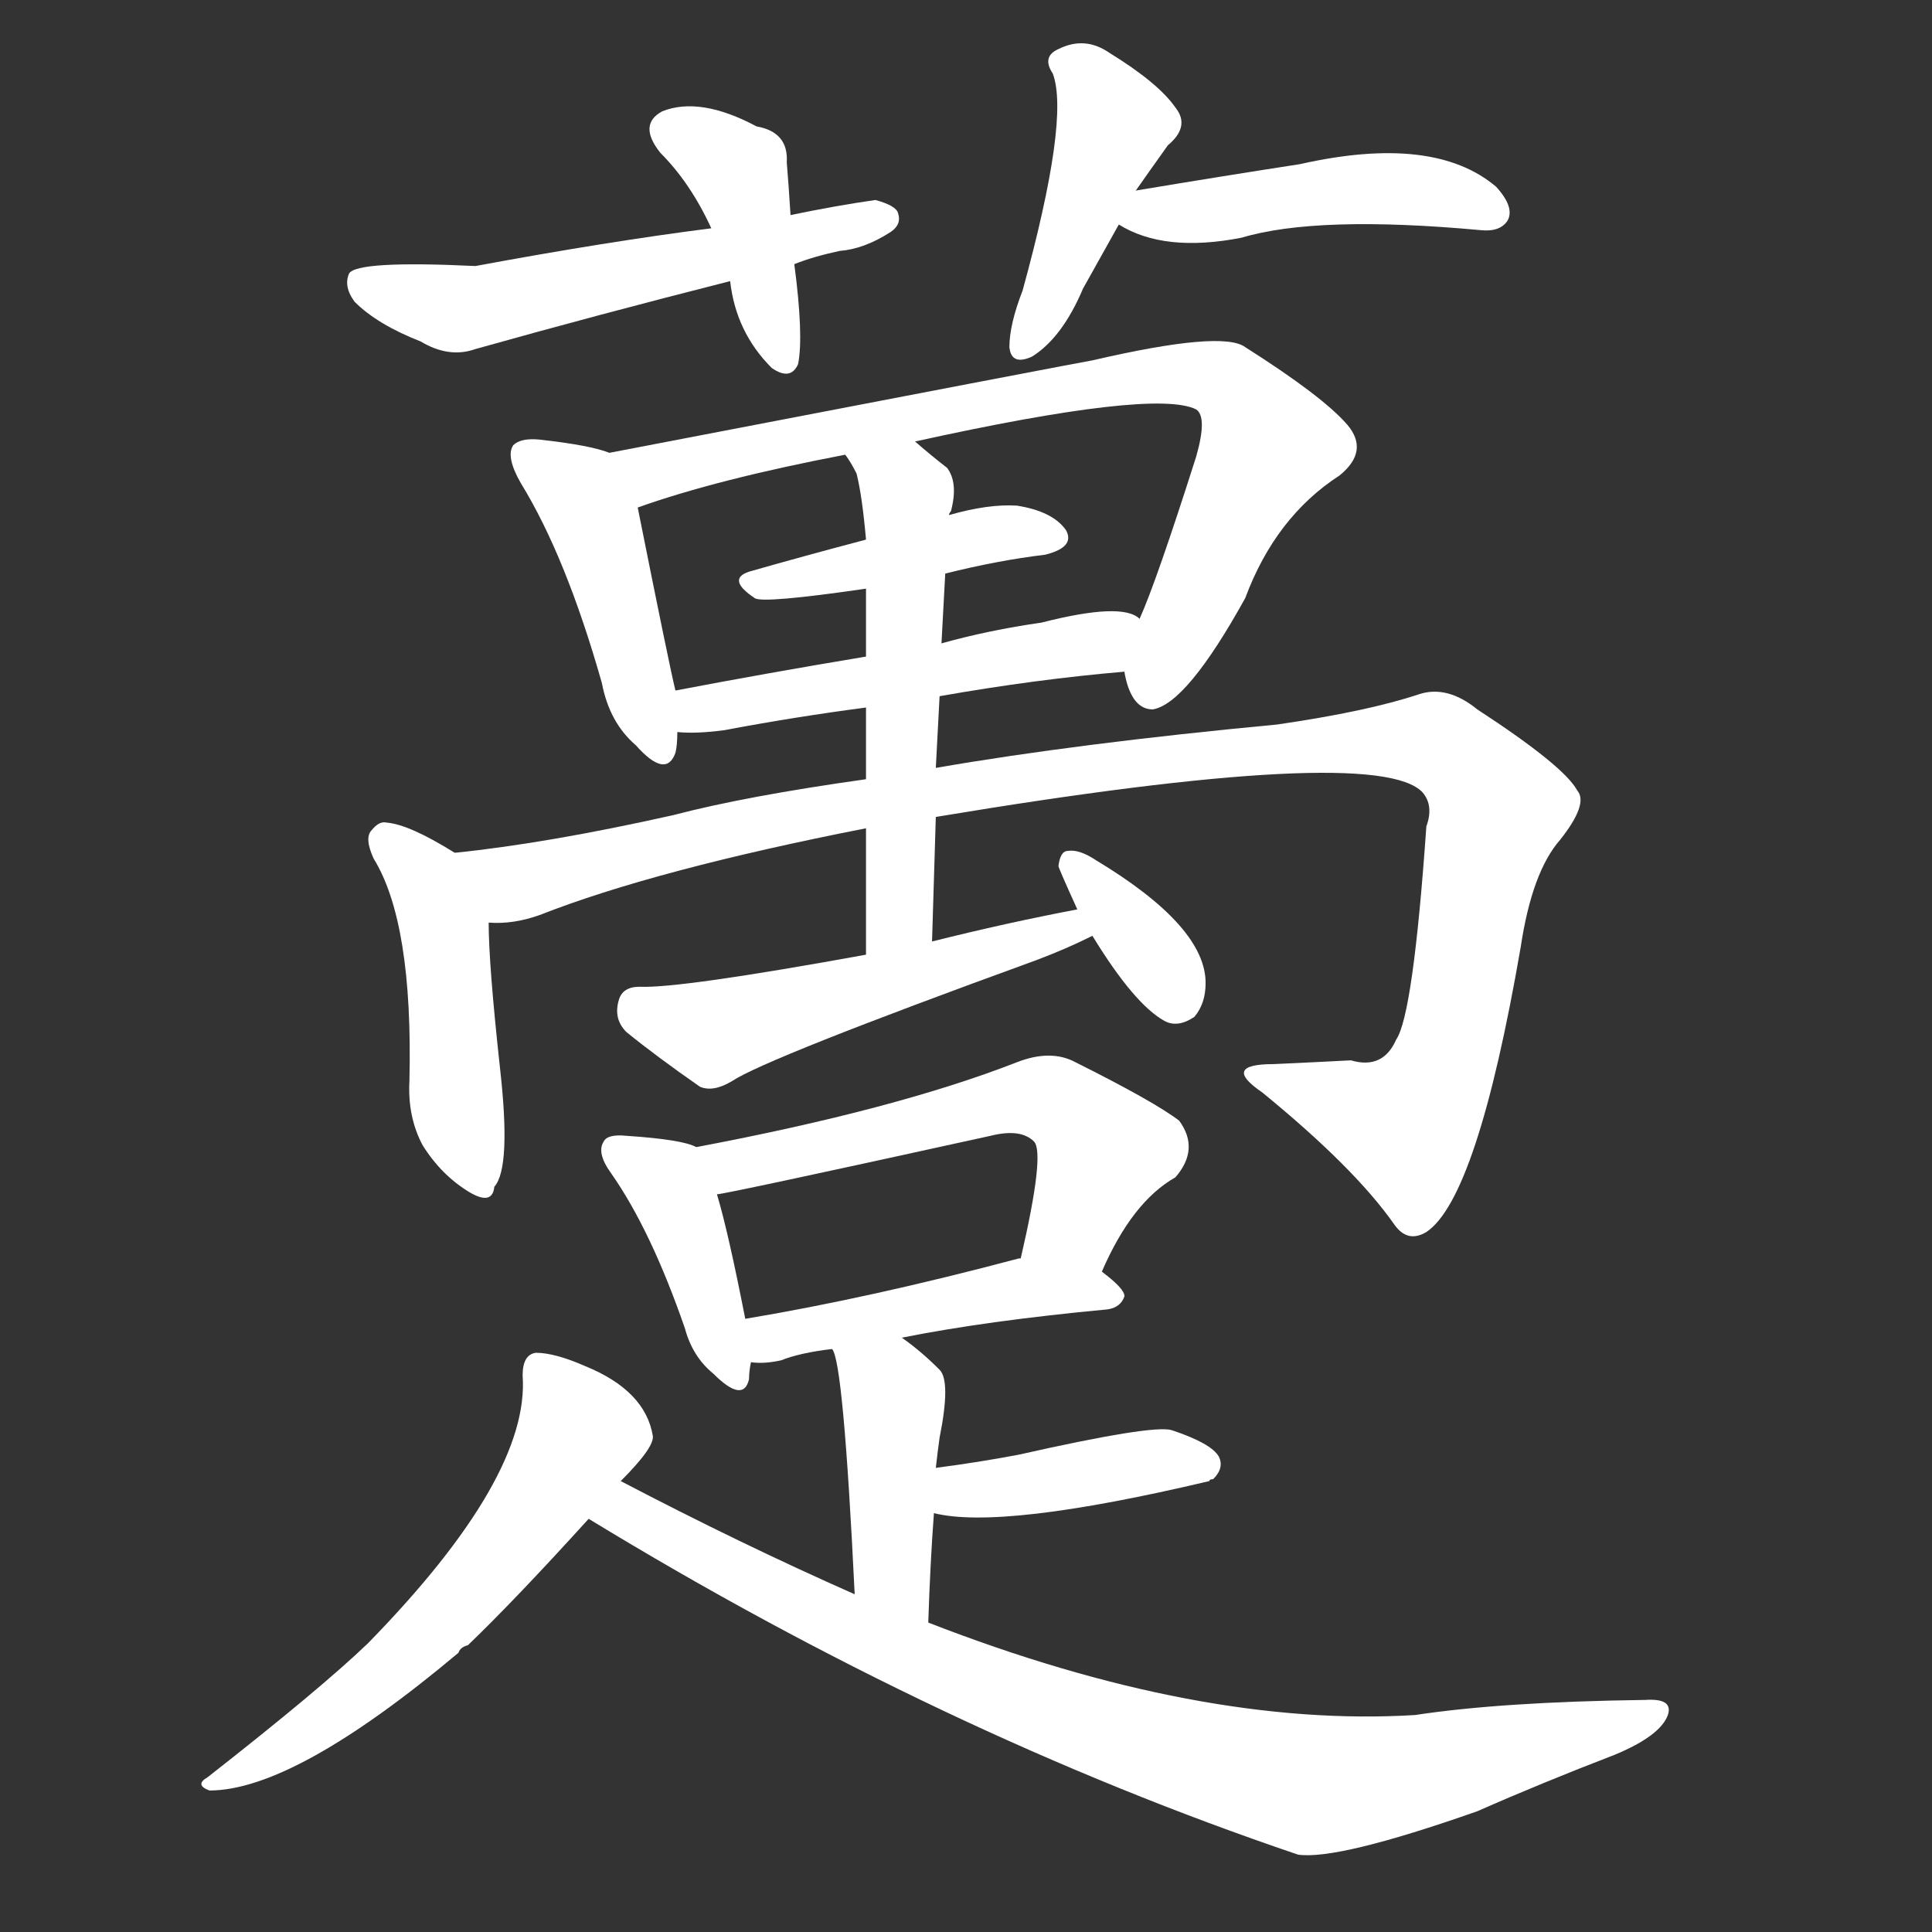<svg version="1.1" viewBox="0 0 1024 1024" xmlns="http://www.w3.org/2000/svg">
  <rect x="0" y="0" width="1024" height="1024" fill="#333333" stroke="none"/>
  <g transform="scale(1, -1) translate(0, -900)">
    <style type="text/css">
        .stroke1 {fill: #FFFFFF;}
        .stroke2 {fill: #FFFFFF;}
        .stroke3 {fill: #FFFFFF;}
        .stroke4 {fill: #FFFFFF;}
        .stroke5 {fill: #FFFFFF;}
        .stroke6 {fill: #FFFFFF;}
        .stroke7 {fill: #FFFFFF;}
        .stroke8 {fill: #FFFFFF;}
        .stroke9 {fill: #FFFFFF;}
        .stroke10 {fill: #FFFFFF;}
        .stroke11 {fill: #FFFFFF;}
        .stroke12 {fill: #FFFFFF;}
        .stroke13 {fill: #FFFFFF;}
        .stroke14 {fill: #FFFFFF;}
        .stroke15 {fill: #FFFFFF;}
        .stroke16 {fill: #FFFFFF;}
        .stroke17 {fill: #FFFFFF;}
        .stroke18 {fill: #FFFFFF;}
        .stroke19 {fill: #FFFFFF;}
        .stroke20 {fill: #FFFFFF;}
        text {
            font-family: Helvetica;
            font-size: 50px;
            fill: #FFFFFF;}
            paint-order: stroke;
            stroke: #000000;
            stroke-width: 4px;
            stroke-linecap: butt;
            stroke-linejoin: miter;
            font-weight: 800;
        }
    </style>

    <path d="M 419 786 Q 418 802 417 814 Q 418 830 401 833 Q 371 849 351 841 Q 338 834 350 819 Q 366 803 377 779 L 387 751 Q 390 724 409 705 Q 419 698 423 707 Q 426 722 421 760 L 419 786 Z" class="stroke1"/>
    <path d="M 421 760 Q 431 764 445 767 Q 458 768 472 777 Q 478 781 476 787 Q 475 791 464 794 Q 443 791 419 786 L 377 779 Q 322 772 252 759 Q 189 762 185 755 Q 182 748 188 740 Q 200 728 223 719 Q 238 710 252 715 Q 316 733 387 751 L 421 760 Z" class="stroke2"/>
    <path d="M 602 799 Q 609 809 619 823 Q 631 833 623 843 Q 614 856 588 872 Q 575 881 561 874 Q 552 870 558 861 Q 567 837 542 746 Q 535 728 535 716 Q 536 706 547 711 Q 563 721 574 747 Q 583 763 593 781 L 602 799 Z" class="stroke3"/>
    <path d="M 593 781 Q 617 766 658 774 Q 698 786 785 778 Q 795 777 799 783 Q 803 790 793 801 Q 760 829 689 813 Q 650 807 602 799 C 572 794 570 794 593 781 Z" class="stroke4"/>
    <path d="M 323 660 Q 313 664 286 667 Q 276 668 272 664 Q 268 658 276 644 Q 300 605 319 538 Q 323 517 337 505 Q 353 487 358 501 Q 359 505 359 512 L 358 534 Q 355 546 338 631 C 333 657 333 657 323 660 Z" class="stroke5"/>
    <path d="M 596 544 Q 596 543 597 539 Q 601 524 611 524 Q 629 527 660 583 Q 676 626 710 648 Q 726 661 714 675 Q 701 690 660 716 Q 648 725 579 709 Q 578 709 323 660 C 294 654 310 621 338 631 Q 380 646 448 659 L 485 666 Q 612 694 634 683 Q 640 679 634 658 Q 613 592 604 572 L 596 544 Z" class="stroke6"/>
    <path d="M 501 596 Q 529 603 554 606 Q 570 610 565 619 Q 558 629 539 632 Q 524 633 503 627 L 459 614 Q 425 605 397 597 Q 385 593 400 583 Q 404 580 459 588 L 501 596 Z" class="stroke7"/>
    <path d="M 498 531 Q 549 540 596 544 C 626 547 631 559 604 572 Q 595 581 552 570 Q 524 566 499 559 L 459 552 Q 405 543 358 534 C 329 528 329 513 359 512 Q 369 511 384 513 Q 421 520 459 525 L 498 531 Z" class="stroke8"/>
    <path d="M 241 448 Q 217 463 205 464 Q 201 465 197 460 Q 193 456 198 445 Q 219 411 217 327 Q 216 308 224 293 Q 234 277 249 268 Q 261 261 262 271 Q 271 281 265 334 Q 259 389 259 411 C 259 437 259 437 241 448 Z" class="stroke9"/>
    <path d="M 496 467 Q 730 506 754 480 Q 760 473 756 462 Q 749 362 740 349 Q 733 333 716 338 Q 697 337 675 336 Q 647 336 669 321 Q 718 281 739 251 Q 746 241 756 247 Q 783 265 806 398 Q 812 438 827 455 Q 842 474 836 481 Q 829 494 783 524 Q 767 537 752 532 Q 725 523 677 516 Q 571 506 496 493 L 459 487 Q 395 478 357 468 Q 290 453 241 448 C 211 444 229 407 259 411 Q 272 410 286 415 Q 347 439 459 461 L 496 467 Z" class="stroke10"/>
    <path d="M 494 401 Q 495 435 496 467 L 496 493 L 498 531 L 499 559 Q 500 578 501 596 L 503 627 Q 503 628 504 629 Q 508 644 502 652 Q 493 659 485 666 C 462 685 432 684 448 659 Q 451 655 454 649 Q 457 637 459 614 L 459 588 Q 459 575 459 552 L 459 525 Q 459 509 459 487 L 459 461 Q 459 431 459 394 C 459 364 493 371 494 401 Z" class="stroke11"/>
    <path d="M 571 418 Q 534 411 494 401 L 459 394 Q 360 376 339 377 Q 330 377 328 370 Q 325 360 332 353 Q 348 340 371 324 Q 378 321 388 327 Q 406 339 549 391 Q 565 397 579 404 C 606 417 600 424 571 418 Z" class="stroke12"/>
    <path d="M 579 404 Q 601 368 617 359 Q 624 355 633 361 Q 639 368 639 379 Q 639 409 581 444 Q 572 450 566 449 Q 562 449 561 441 Q 561 440 571 418 L 579 404 Z" class="stroke13"/>
    <path d="M 369 292 Q 362 296 332 298 Q 322 299 320 295 Q 316 289 324 278 Q 345 248 363 196 Q 367 181 378 172 Q 394 156 397 169 Q 397 173 398 178 L 395 201 Q 386 247 380 267 C 373 290 373 290 369 292 Z" class="stroke14"/>
    <path d="M 584 226 Q 600 263 623 276 Q 636 291 625 306 Q 612 316 570 337 Q 557 344 539 337 Q 475 312 369 292 C 340 286 350 262 380 267 Q 384 267 525 298 Q 541 302 548 295 Q 554 289 541 233 C 534 204 571 199 584 226 Z" class="stroke15"/>
    <path d="M 478 191 Q 523 200 587 206 Q 594 207 596 213 Q 596 217 584 226 C 568 239 568 239 541 233 L 540 233 Q 461 212 395 201 C 365 196 368 179 398 178 Q 405 177 414 179 Q 424 183 441 185 L 478 191 Z" class="stroke16"/>
    <path d="M 492 40 Q 493 71 495 98 L 496 122 Q 497 131 498 138 Q 504 168 498 174 Q 488 184 478 191 C 454 209 430 213 441 185 Q 447 179 453 55 C 454 25 491 10 492 40 Z" class="stroke17"/>
    <path d="M 495 98 Q 531 89 641 115 Q 641 116 643 116 Q 649 122 646 128 Q 642 135 621 142 Q 611 145 540 129 Q 519 125 496 122 C 466 118 466 104 495 98 Z" class="stroke18"/>
    <path d="M 329 115 Q 347 133 346 139 Q 342 163 310 176 Q 294 183 284 183 Q 277 182 277 171 Q 281 117 195 29 Q 170 5 110 -42 Q 103 -46 111 -49 Q 156 -49 243 24 Q 244 27 248 28 Q 273 52 312 95 L 329 115 Z" class="stroke19"/>
    <path d="M 312 95 Q 499 -19 688 -83 Q 709 -86 783 -60 Q 817 -45 856 -30 Q 880 -20 884 -9 Q 887 0 872 -1 Q 796 -2 750 -9 Q 636 -16 492 40 L 453 55 Q 392 82 329 115 C 302 129 286 111 312 95 Z" class="stroke20"/>
</g></svg>